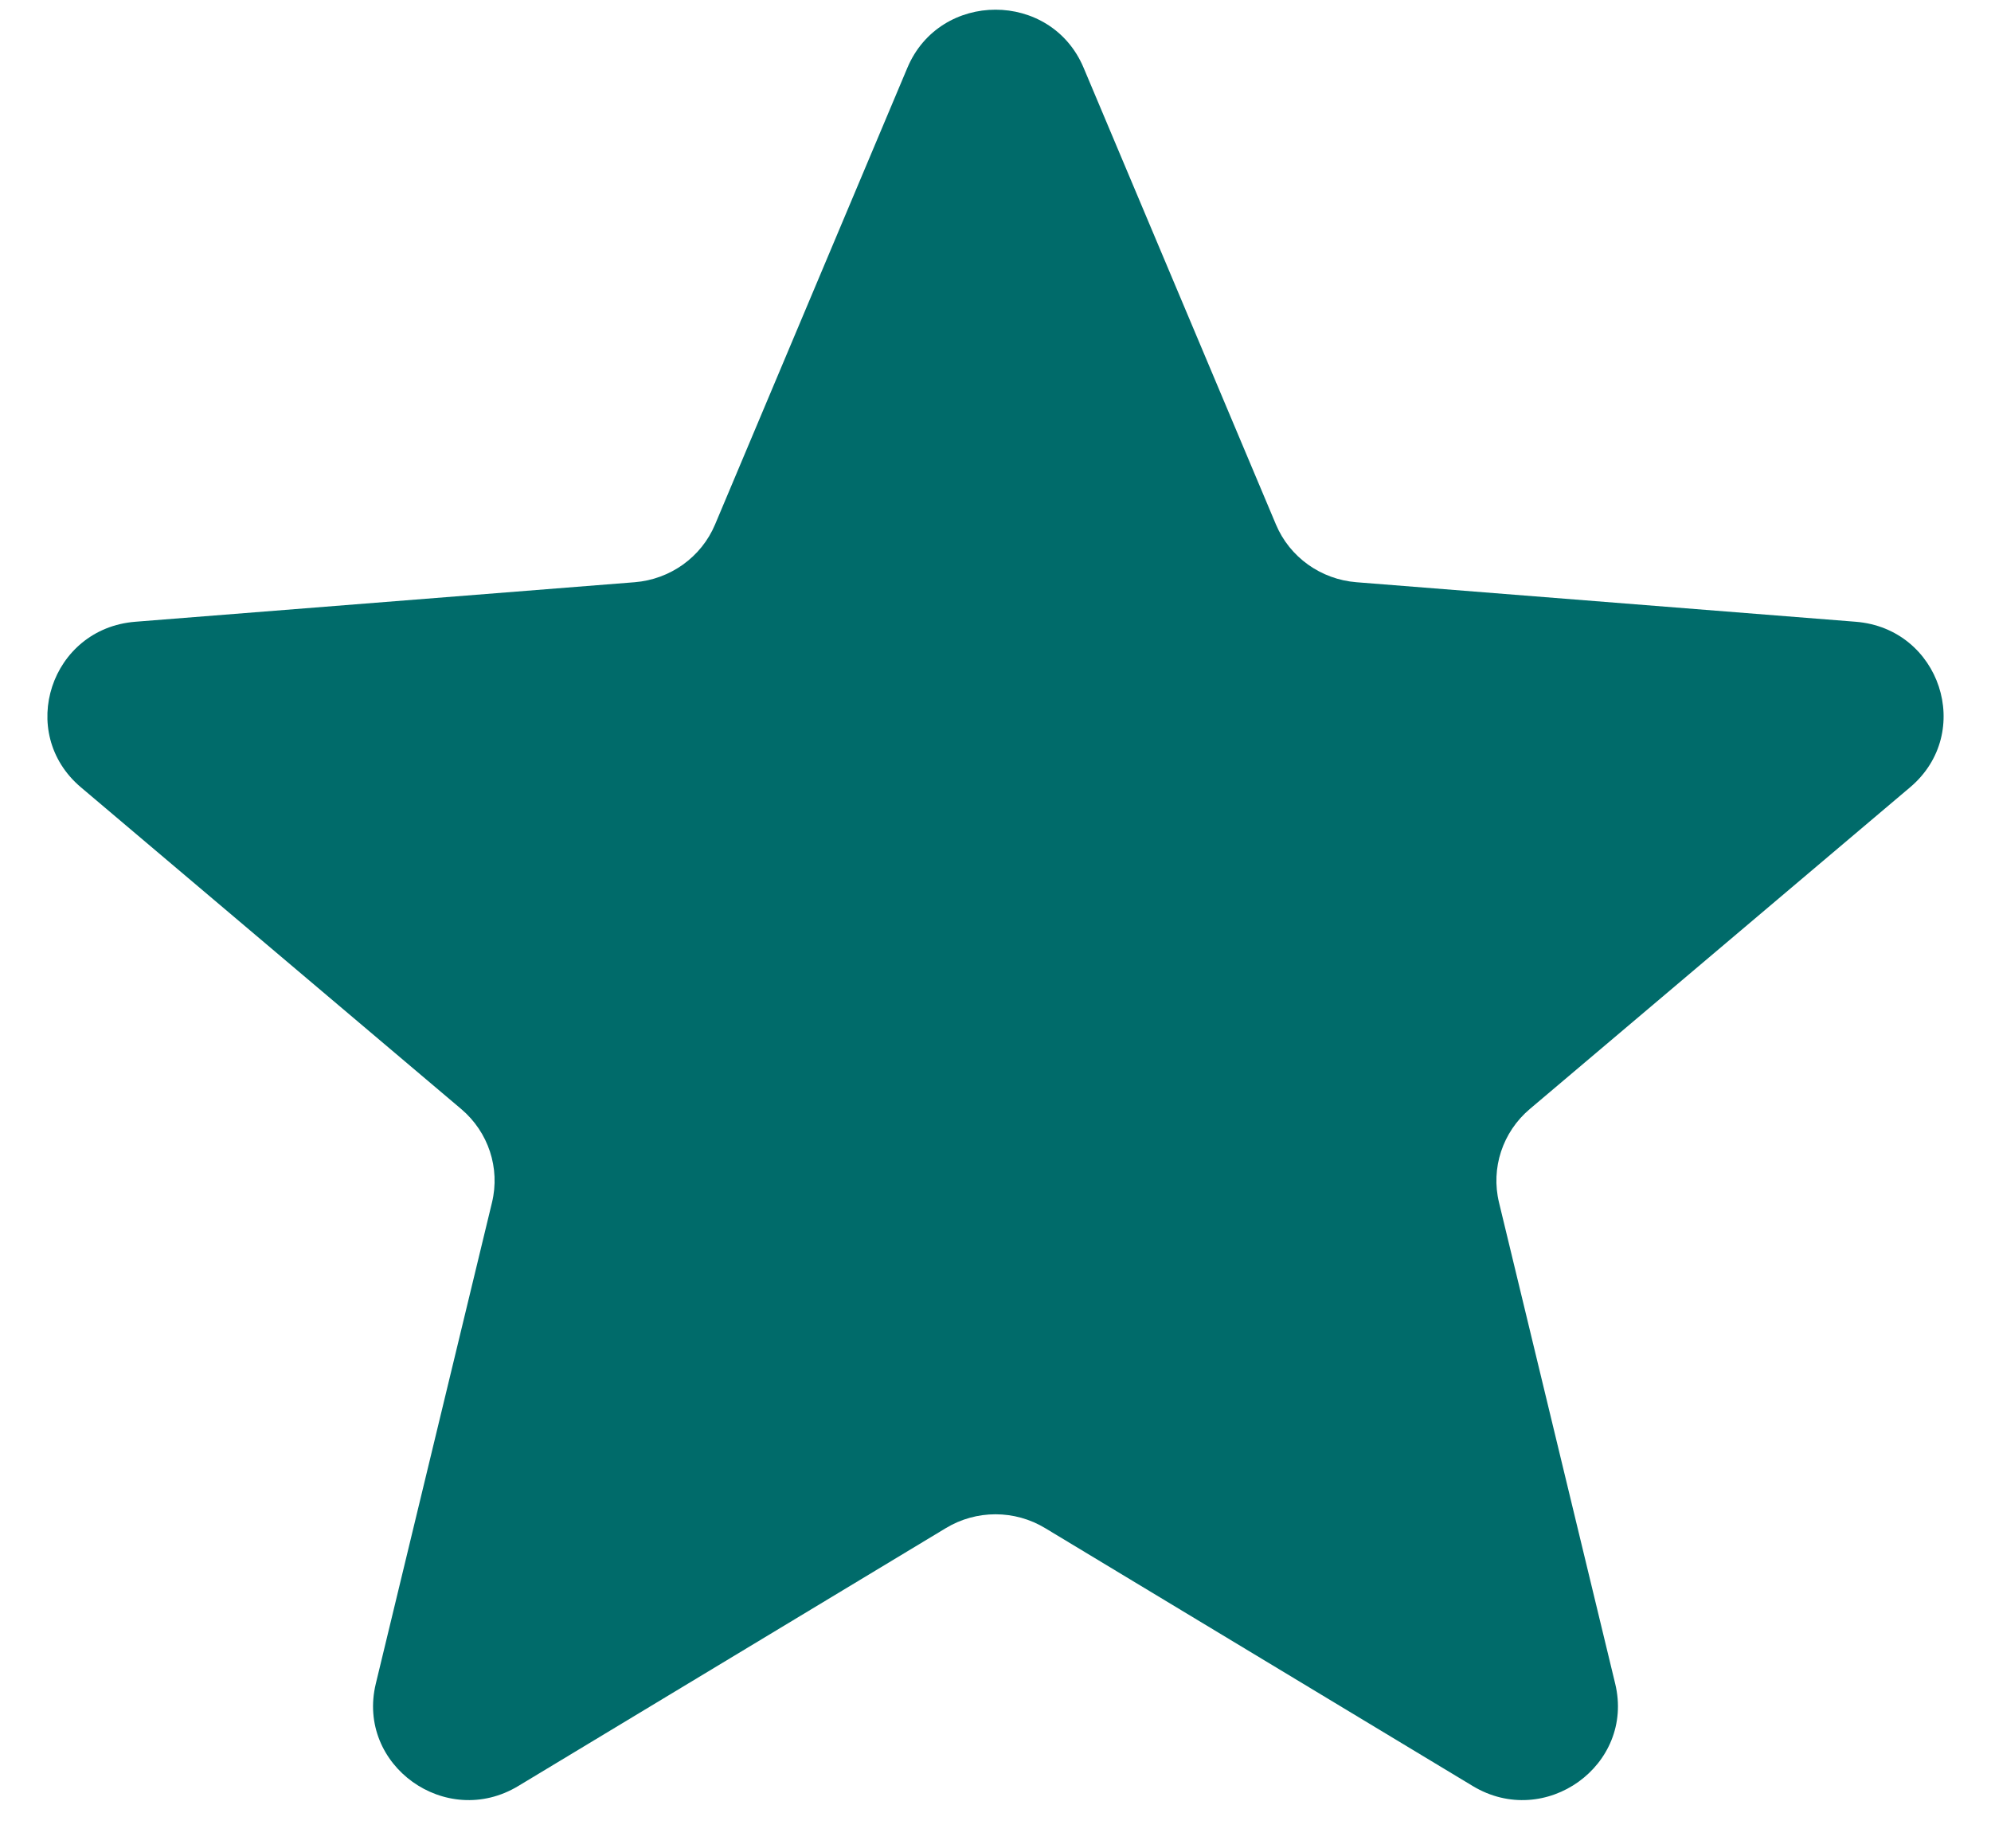 <svg width="28" height="26" viewBox="0 0 28 26" fill="none" xmlns="http://www.w3.org/2000/svg">
<path d="M12.761 0.953C13.22 -0.136 14.781 -0.136 15.239 0.953L17.944 7.378C18.137 7.837 18.574 8.15 19.076 8.19L26.097 8.746C27.287 8.84 27.769 10.307 26.863 11.074L21.513 15.601C21.131 15.925 20.964 16.432 21.081 16.915L22.715 23.684C22.992 24.831 21.729 25.738 20.711 25.123L14.699 21.496C14.27 21.236 13.73 21.236 13.301 21.496L7.289 25.123C6.271 25.738 5.008 24.831 5.285 23.684L6.919 16.915C7.036 16.432 6.869 15.925 6.487 15.601L1.137 11.074C0.231 10.307 0.713 8.84 1.903 8.746L8.925 8.19C9.426 8.15 9.863 7.837 10.056 7.378L12.761 0.953Z" fill="#006B6A"/>
</svg>
